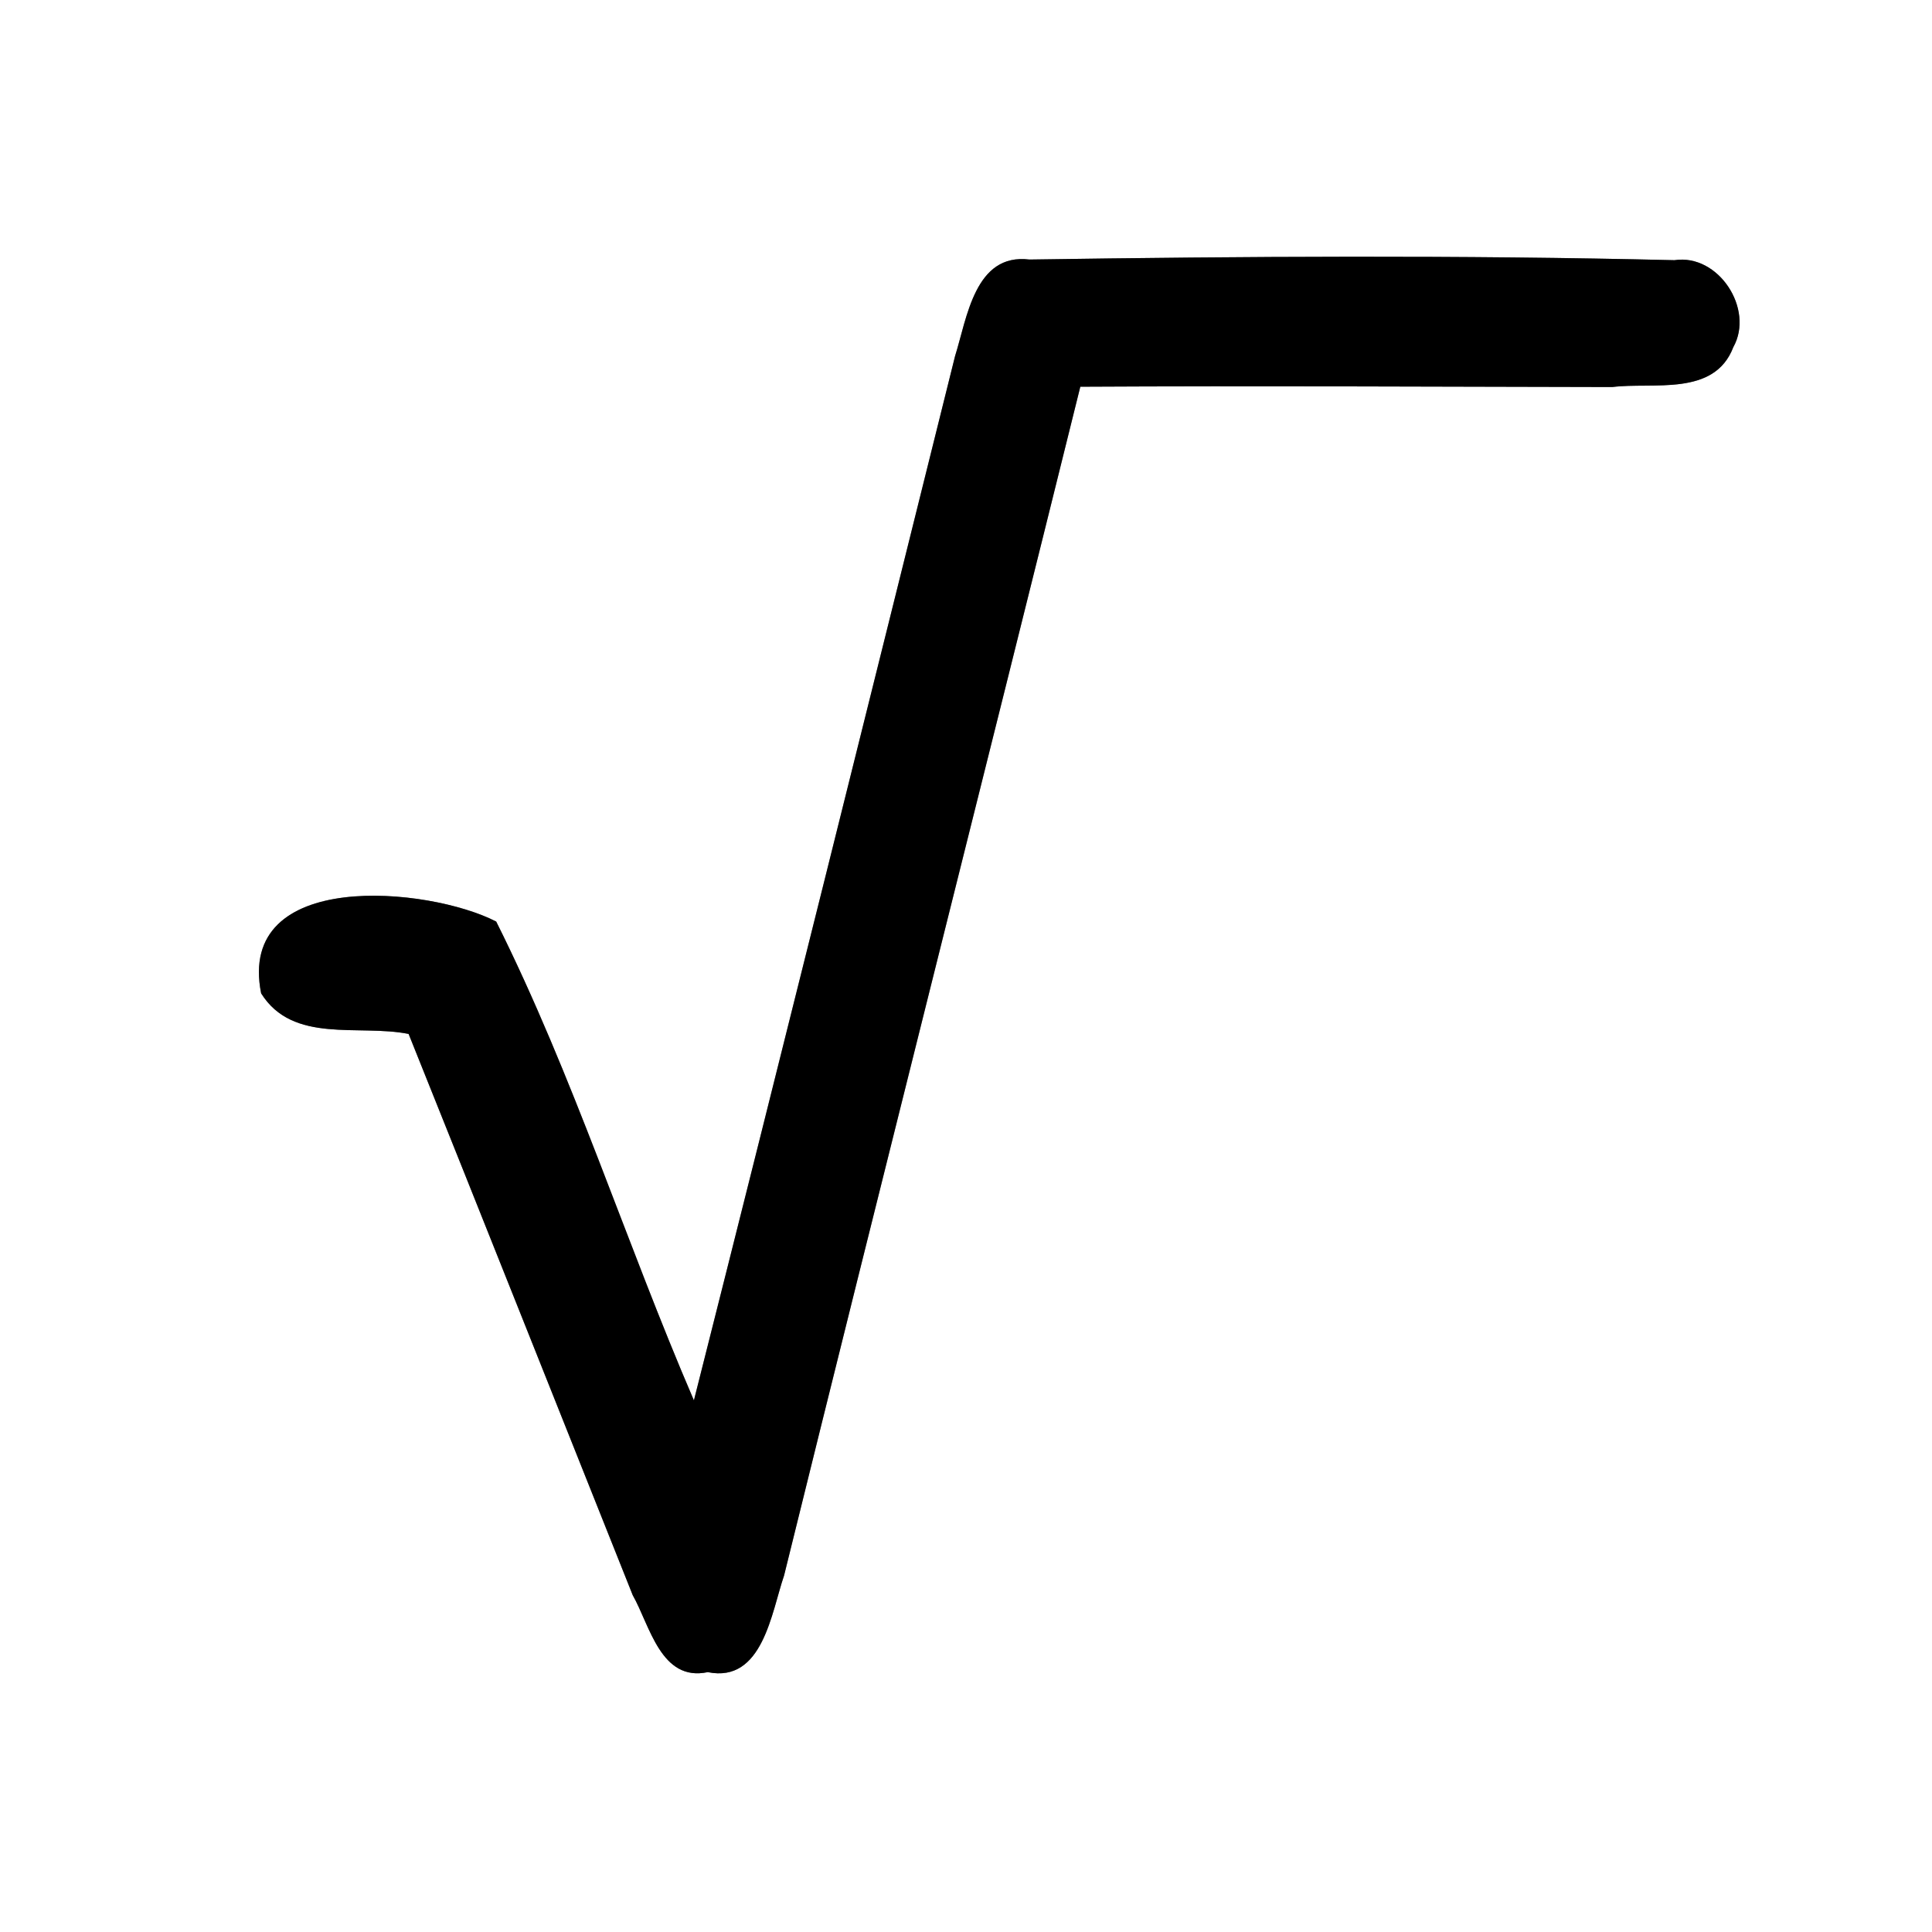 <?xml version="1.0" encoding="UTF-8" ?>
<!DOCTYPE svg PUBLIC "-//W3C//DTD SVG 1.1//EN" "http://www.w3.org/Graphics/SVG/1.1/DTD/svg11.dtd">
<svg width="60pt" height="60pt" viewBox="0 0 60 60" version="1.1" xmlns="http://www.w3.org/2000/svg">
<rect x="0" y="0" width="60" height="60" fill="#808080" stroke="none"/>
<g id="#ffffffff">
<path fill="#ffffff" opacity="1.00" d=" M 0.00 0.00 L 60.00 0.00 L 60.00 60.00 L 0.00 60.00 L 0.00 0.00 M 29.66 11.06 C 26.97 21.87 24.28 32.69 21.55 43.49 C 19.43 38.57 17.81 33.42 15.41 28.62 C 13.32 27.54 7.33 26.96 8.11 30.85 C 9.10 32.43 11.14 31.80 12.69 32.11 C 15.02 37.91 17.33 43.73 19.65 49.54 C 20.18 50.47 20.52 52.24 21.98 51.93 C 23.69 52.28 23.96 50.06 24.35 48.93 C 27.39 36.61 30.50 24.32 33.55 12.01 C 39.06 11.98 44.57 12.01 50.07 12.02 C 51.34 11.86 53.24 12.33 53.83 10.78 C 54.49 9.60 53.37 7.87 52.00 8.08 C 45.33 7.92 38.65 7.96 31.97 8.06 C 30.27 7.85 30.03 9.89 29.66 11.06 Z" />
</g>
<g id="#000000ff">
<path fill="#000000" opacity="1.00" d=" M 29.66 11.06 C 30.03 9.89 30.27 7.85 31.97 8.06 C 38.65 7.96 45.33 7.92 52.00 8.08 C 53.37 7.87 54.49 9.60 53.83 10.78 C 53.24 12.33 51.34 11.86 50.07 12.02 C 44.57 12.01 39.06 11.98 33.55 12.01 C 30.50 24.32 27.39 36.61 24.35 48.93 C 23.96 50.06 23.69 52.28 21.98 51.93 C 20.52 52.24 20.18 50.47 19.65 49.54 C 17.33 43.73 15.02 37.91 12.69 32.11 C 11.14 31.80 9.10 32.43 8.11 30.85 C 7.33 26.96 13.32 27.54 15.41 28.62 C 17.81 33.42 19.43 38.57 21.55 43.49 C 24.28 32.69 26.97 21.87 29.66 11.06 Z" />
</g>
</svg>

